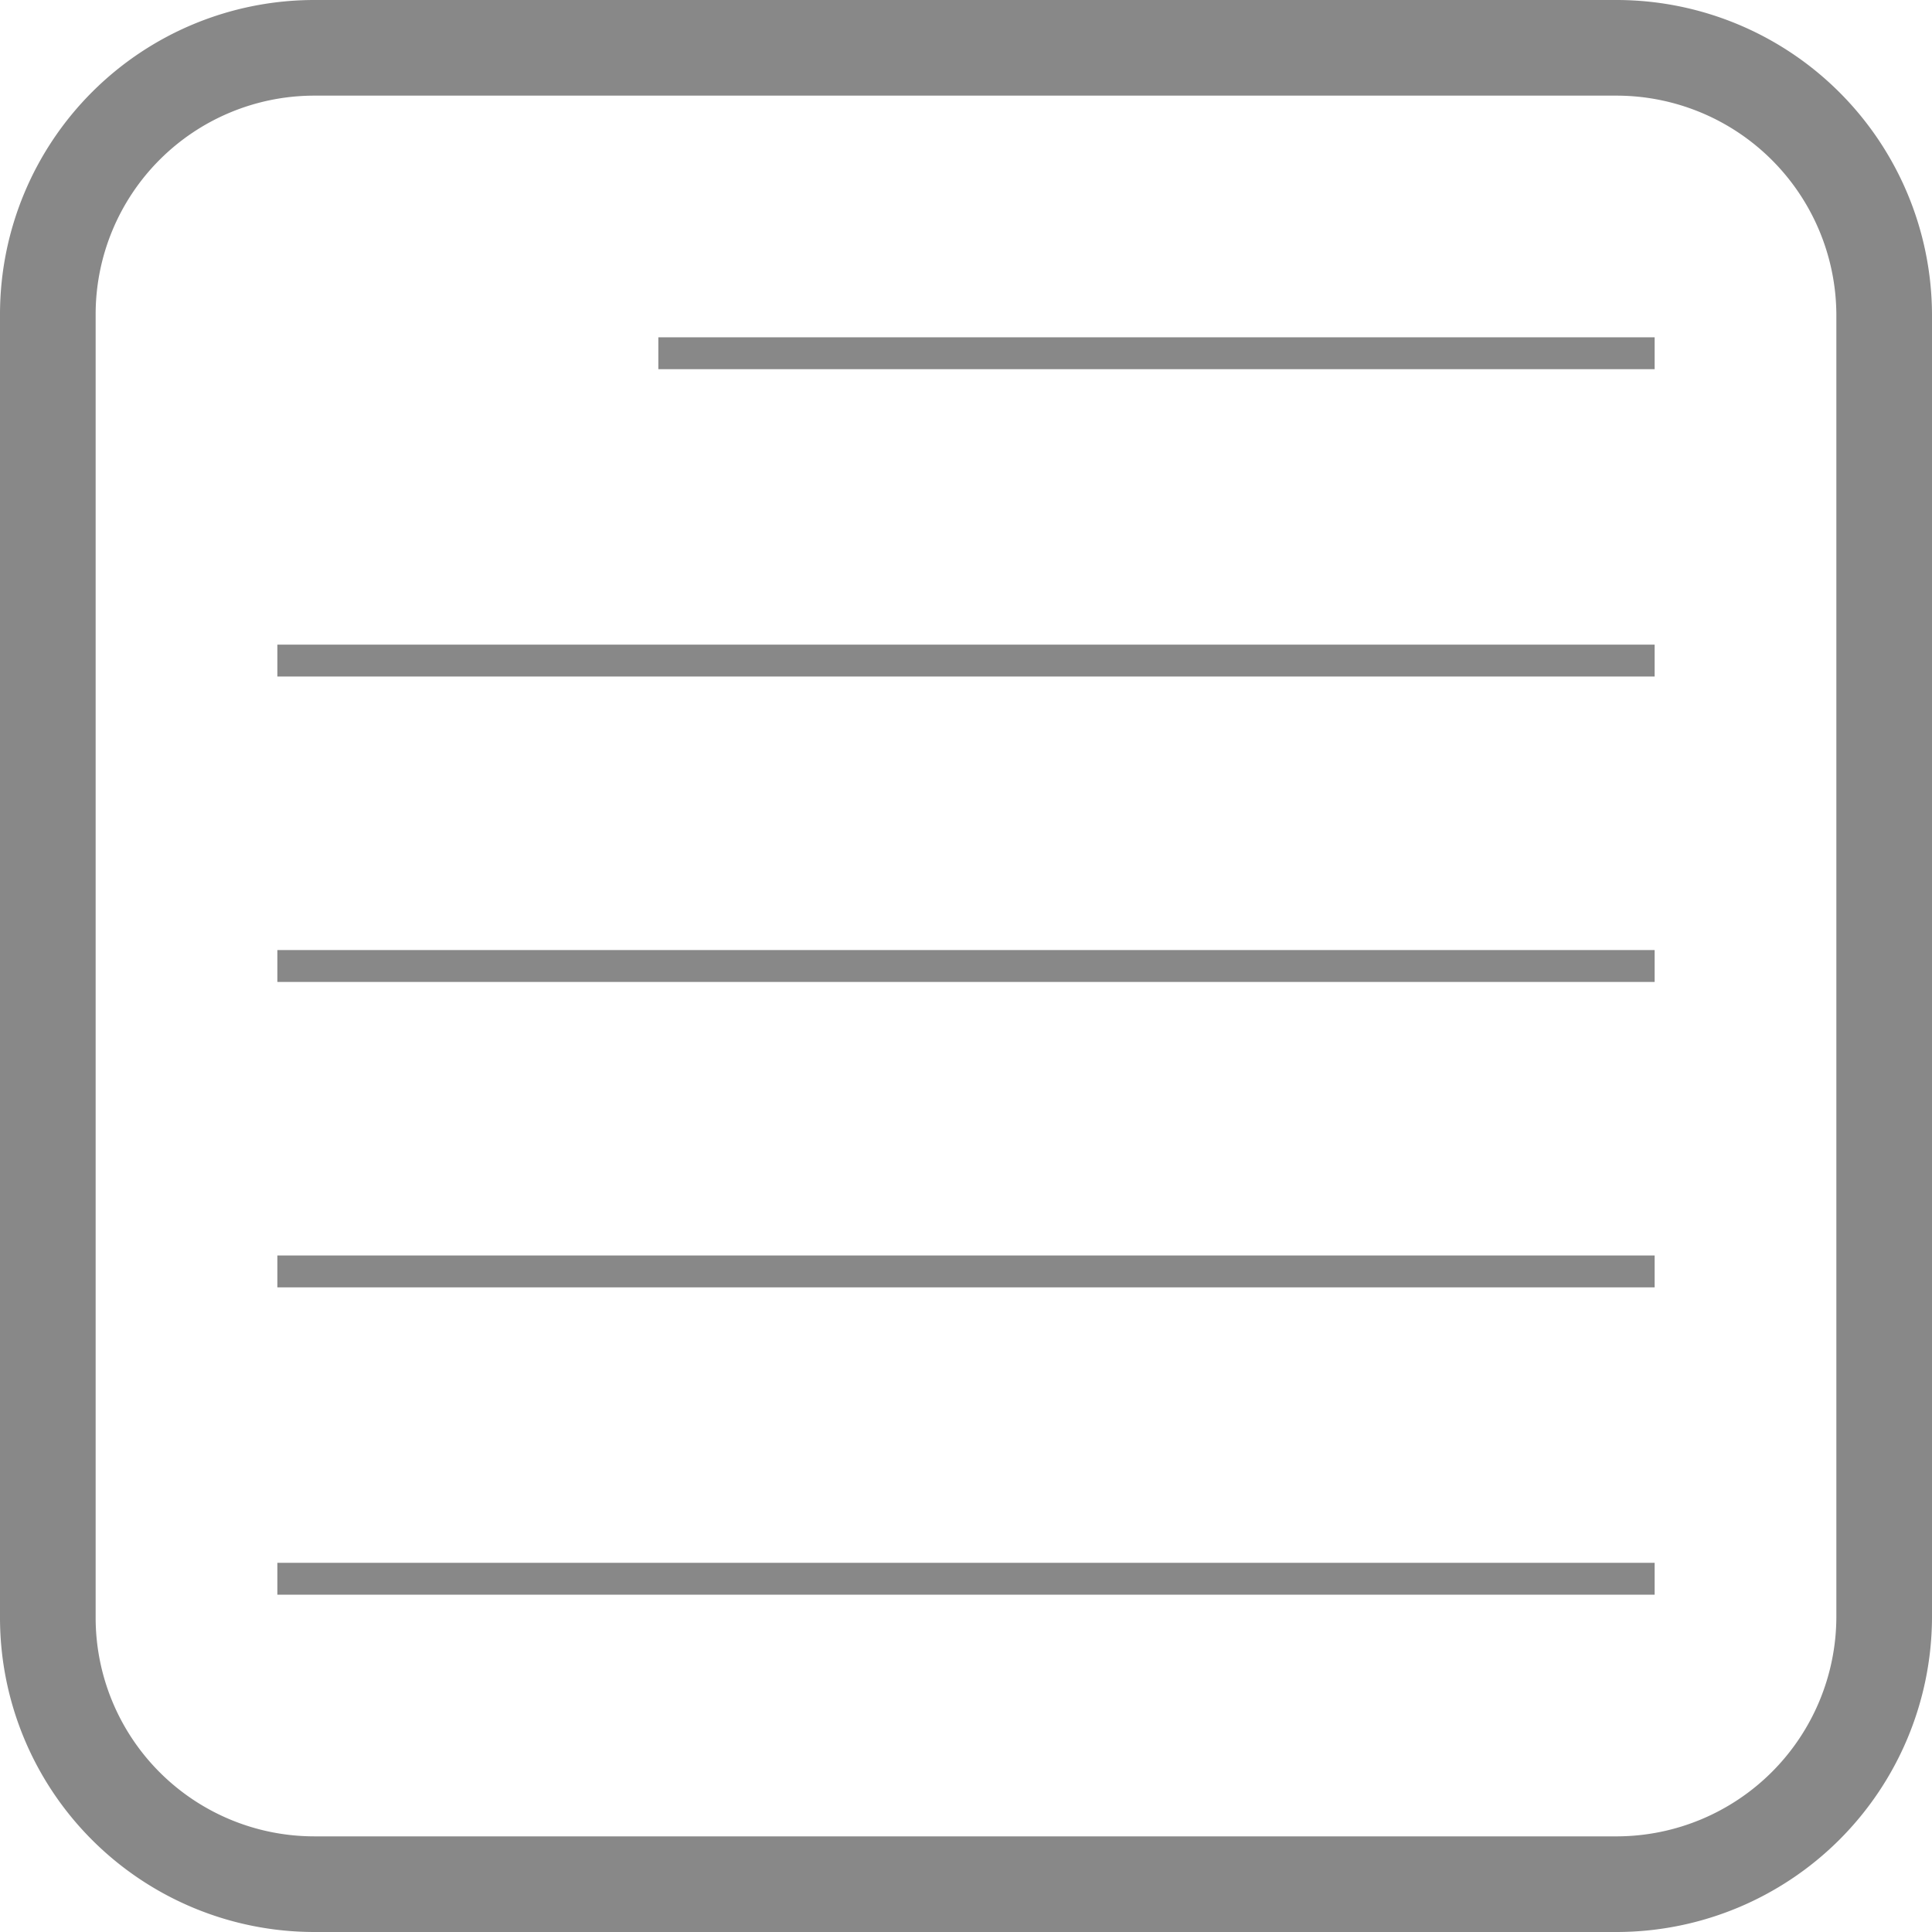 <svg xmlns="http://www.w3.org/2000/svg" viewBox="0 0 60.6 60.6"><defs><style>.cls-2{fill:none;stroke:#888}</style></defs><path fill="none" stroke="#888" stroke-width="3" d="M9.85 1.5h40.9a8.4 8.4 0 018.35 8.35v40.9a8.4 8.4 0 01-8.35 8.35H9.85a8.36 8.36 0 01-8.35-8.35V9.85A8.36 8.36 0 019.85 1.5z"/><path d="M8.7 49.52h43.2M8.7 39.88h43.2M8.7 30.3h43.2M8.7 20.72h43.2M20.65 11.08H51.9" class="cls-2"/></svg>
